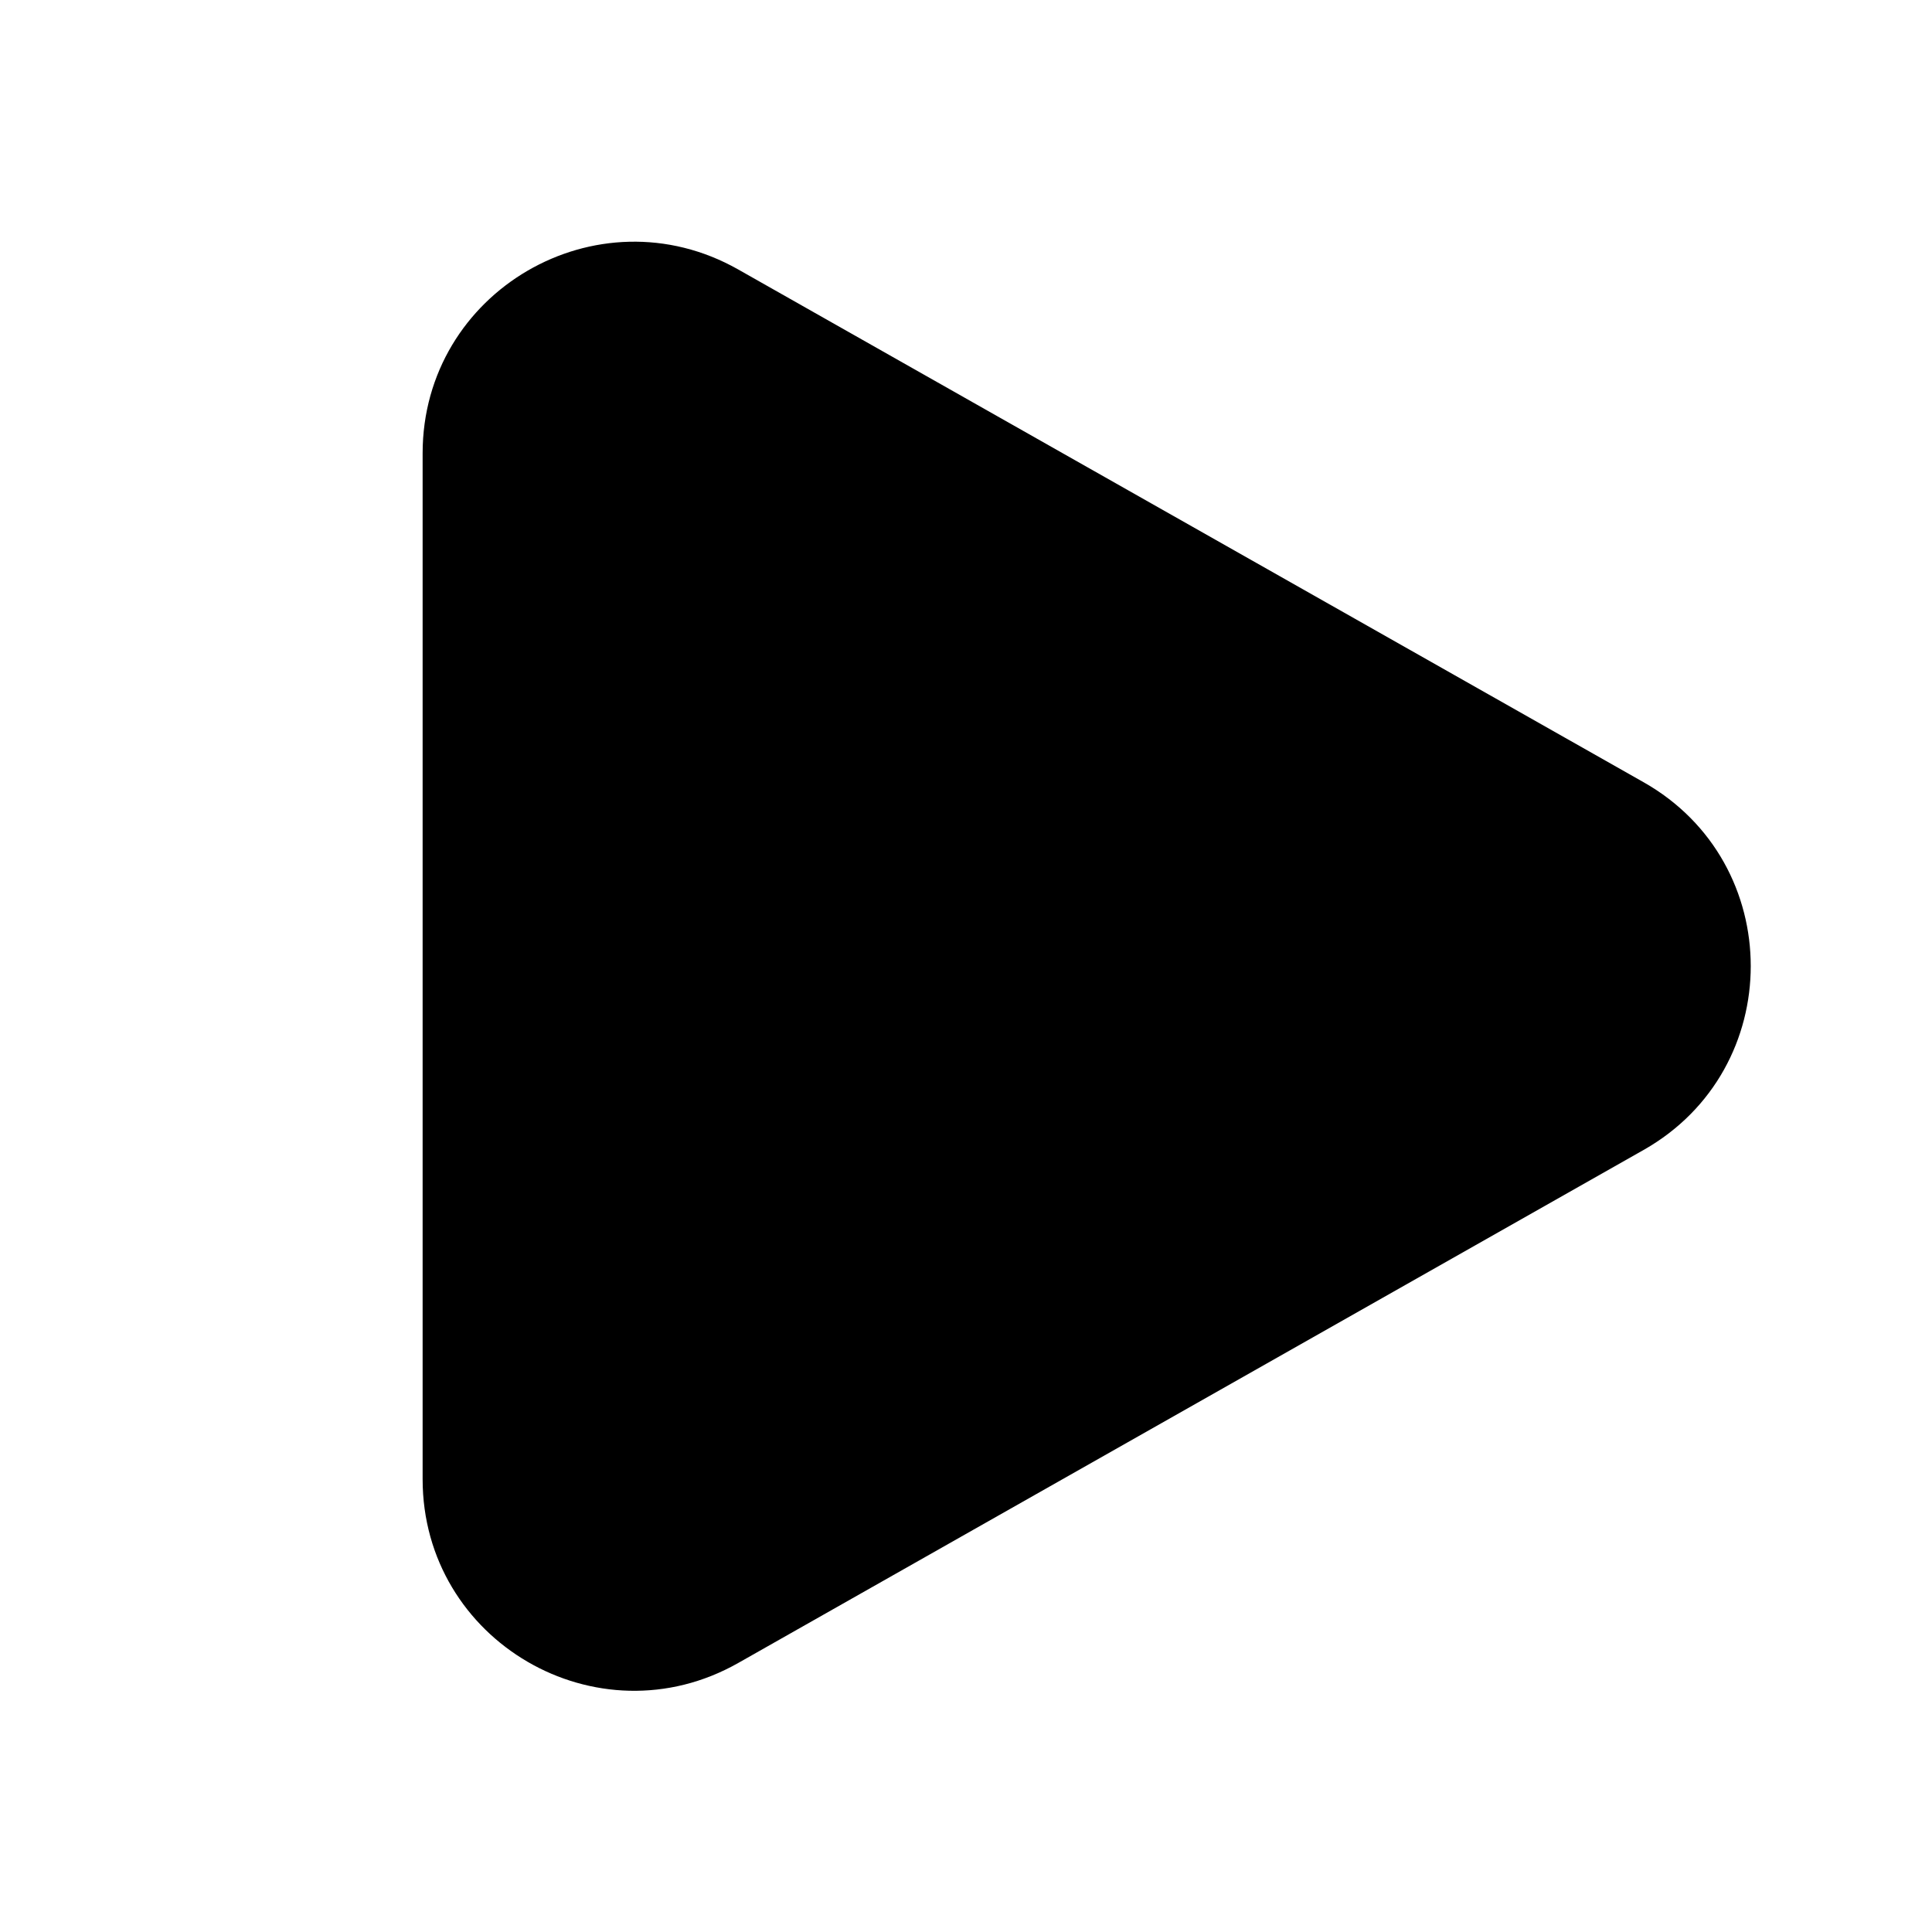 <svg xmlns="http://www.w3.org/2000/svg" xmlns:xlink="http://www.w3.org/1999/xlink" viewBox="0 0 32 32"><path d="M12.225 4.462C9.89 3.142 7 4.827 7 7.508V24.5c0 2.682 2.892 4.367 5.226 3.045l14.997-8.498c2.367-1.341 2.366-4.751 0-6.091z" fill="currentColor"/></svg>